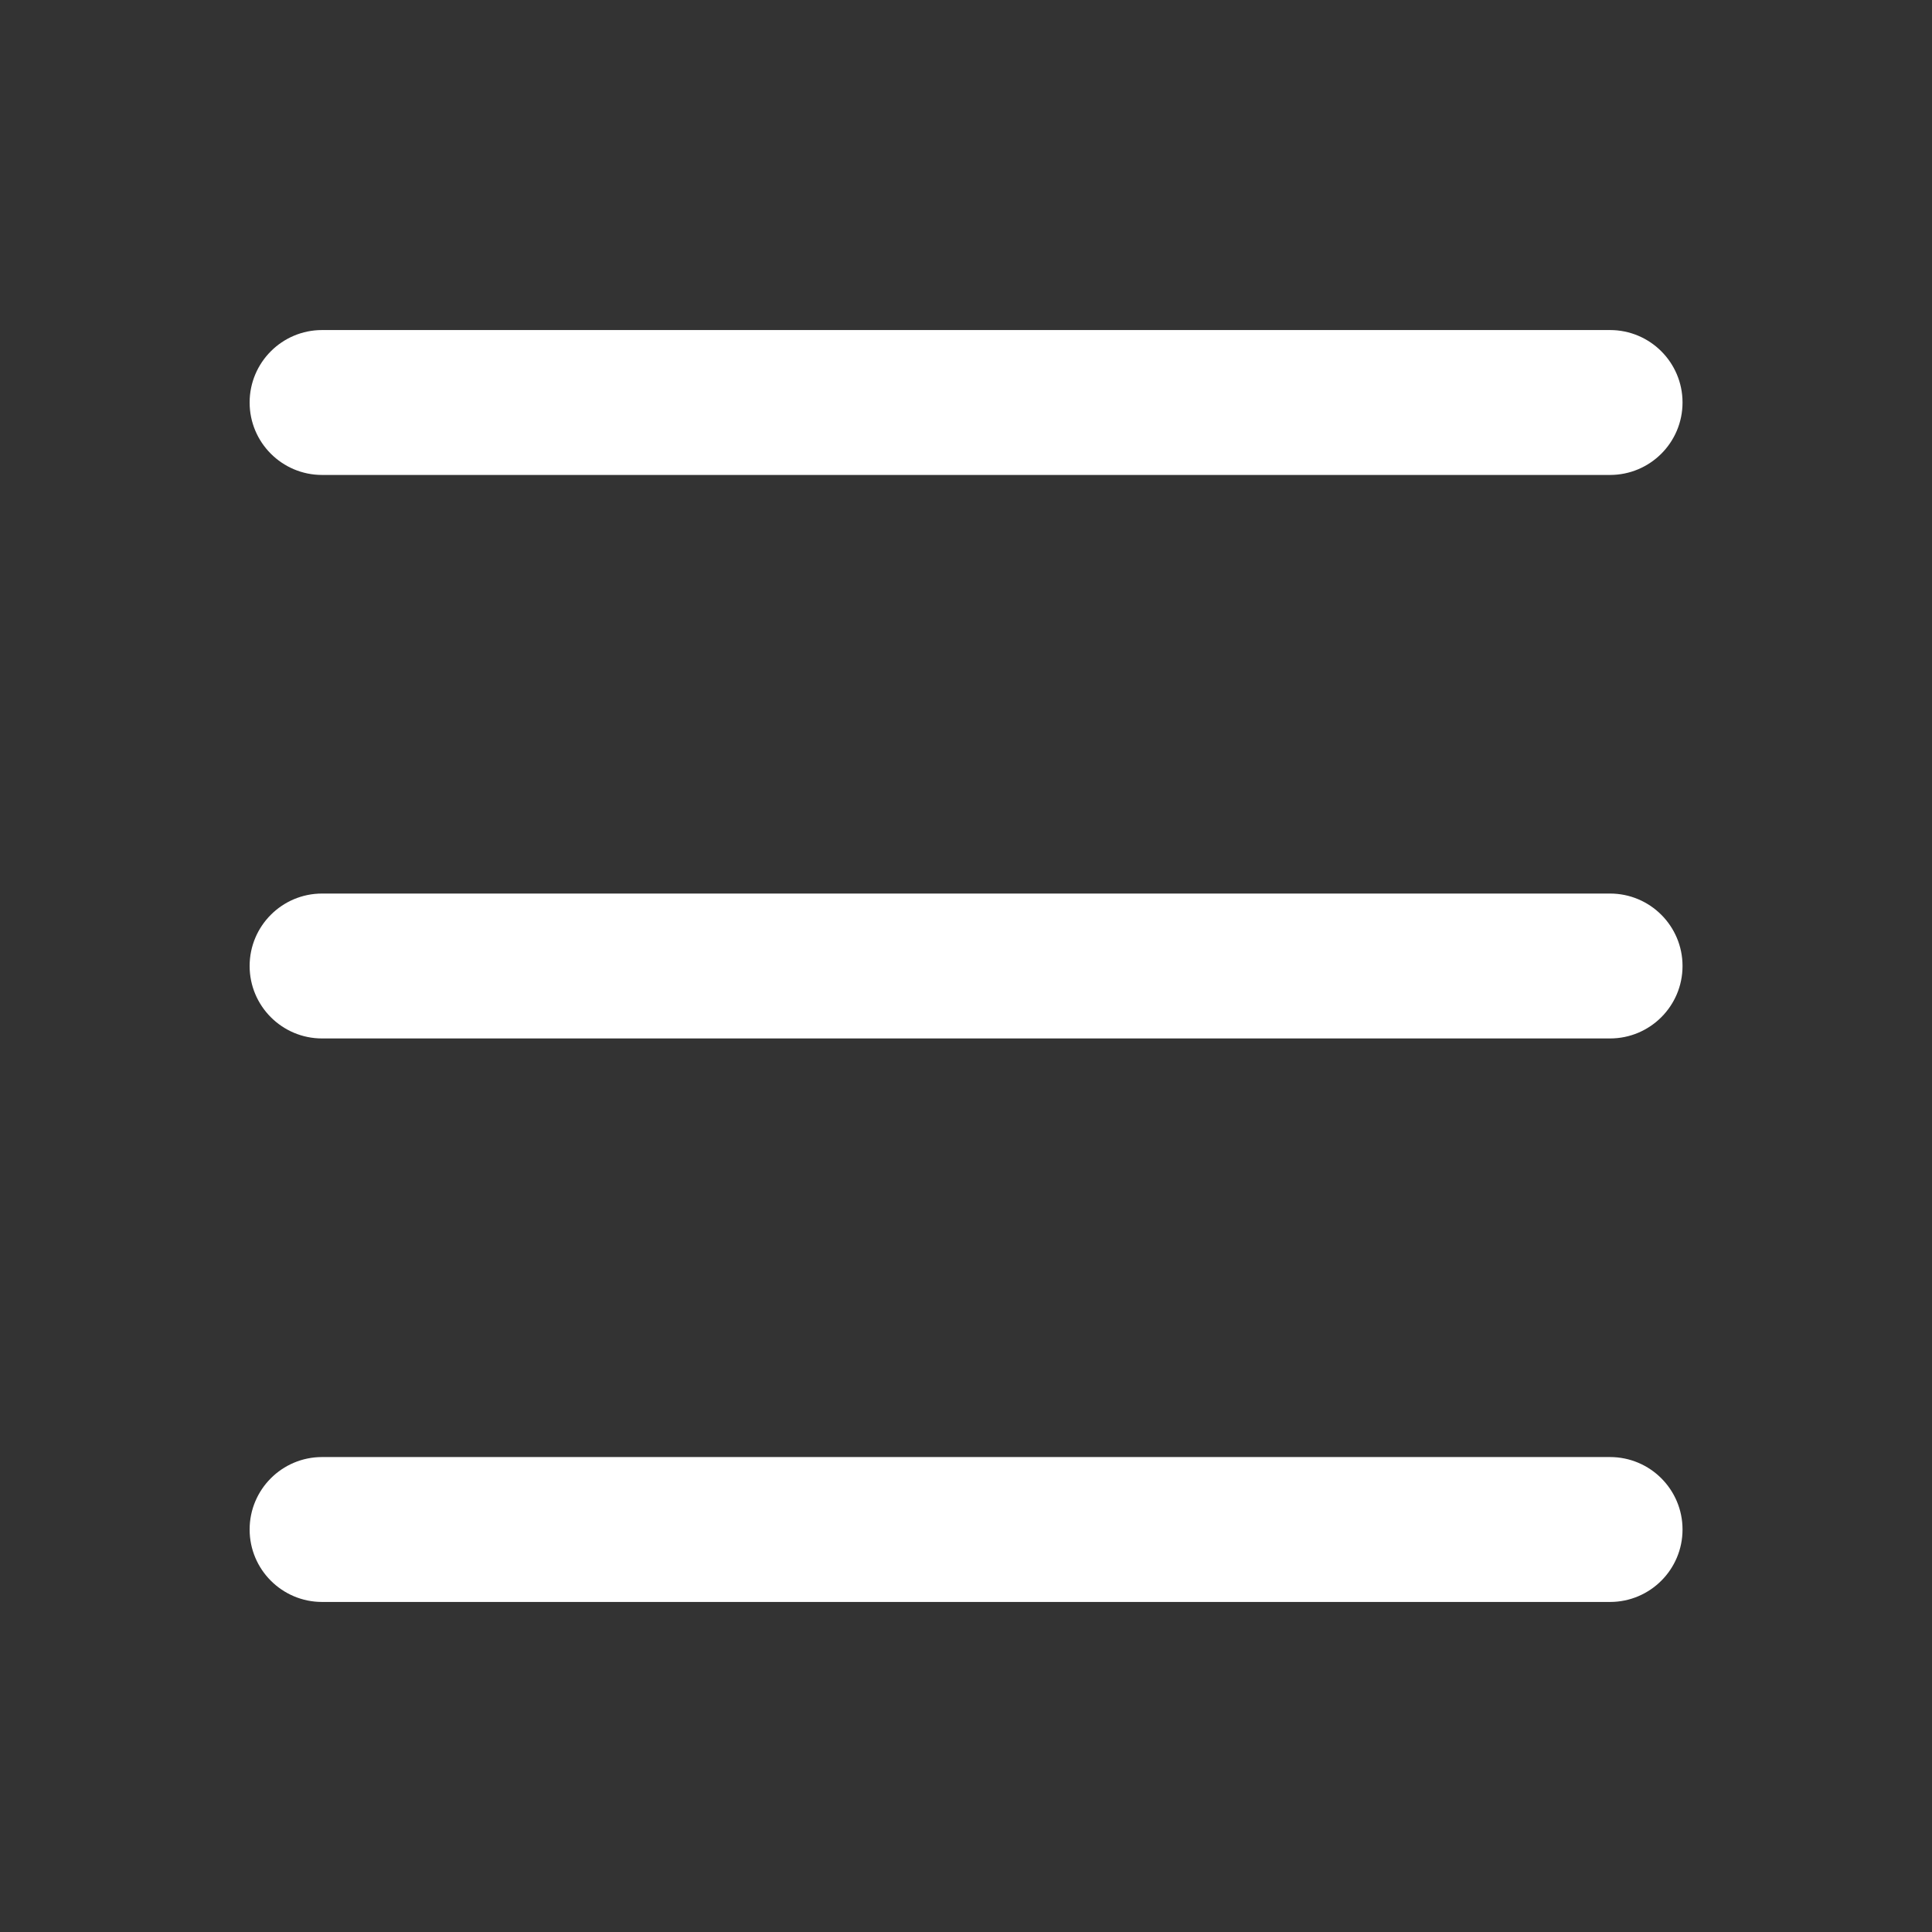 <svg width="24" height="24" viewBox="0 0 24 24" fill="none" xmlns="http://www.w3.org/2000/svg">
<rect x="0" y="0" width="24" height="24" fill="#333333" stroke="none"/>
<g id="Shape">
<g id="Vector">
<path d="M3.101 5C3.101 4.503 3.504 4.1 4.001 4.1H20C20.498 4.1 20.901 4.503 20.901 5C20.901 5.497 20.498 5.9 20 5.9H4.001C3.504 5.9 3.101 5.497 3.101 5Z" fill="white"/>
<path d="M3.101 19C3.101 18.503 3.504 18.1 4.001 18.1H20C20.498 18.1 20.901 18.503 20.901 19C20.901 19.497 20.498 19.9 20 19.9H4.001C3.504 19.9 3.101 19.497 3.101 19Z" fill="white"/>
<path d="M4.001 11.1C3.504 11.1 3.101 11.503 3.101 12C3.101 12.497 3.504 12.9 4.001 12.9H20C20.498 12.9 20.901 12.497 20.901 12C20.901 11.503 20.498 11.1 20 11.1H4.001Z" fill="white"/>
</g>
</g>
</svg>
